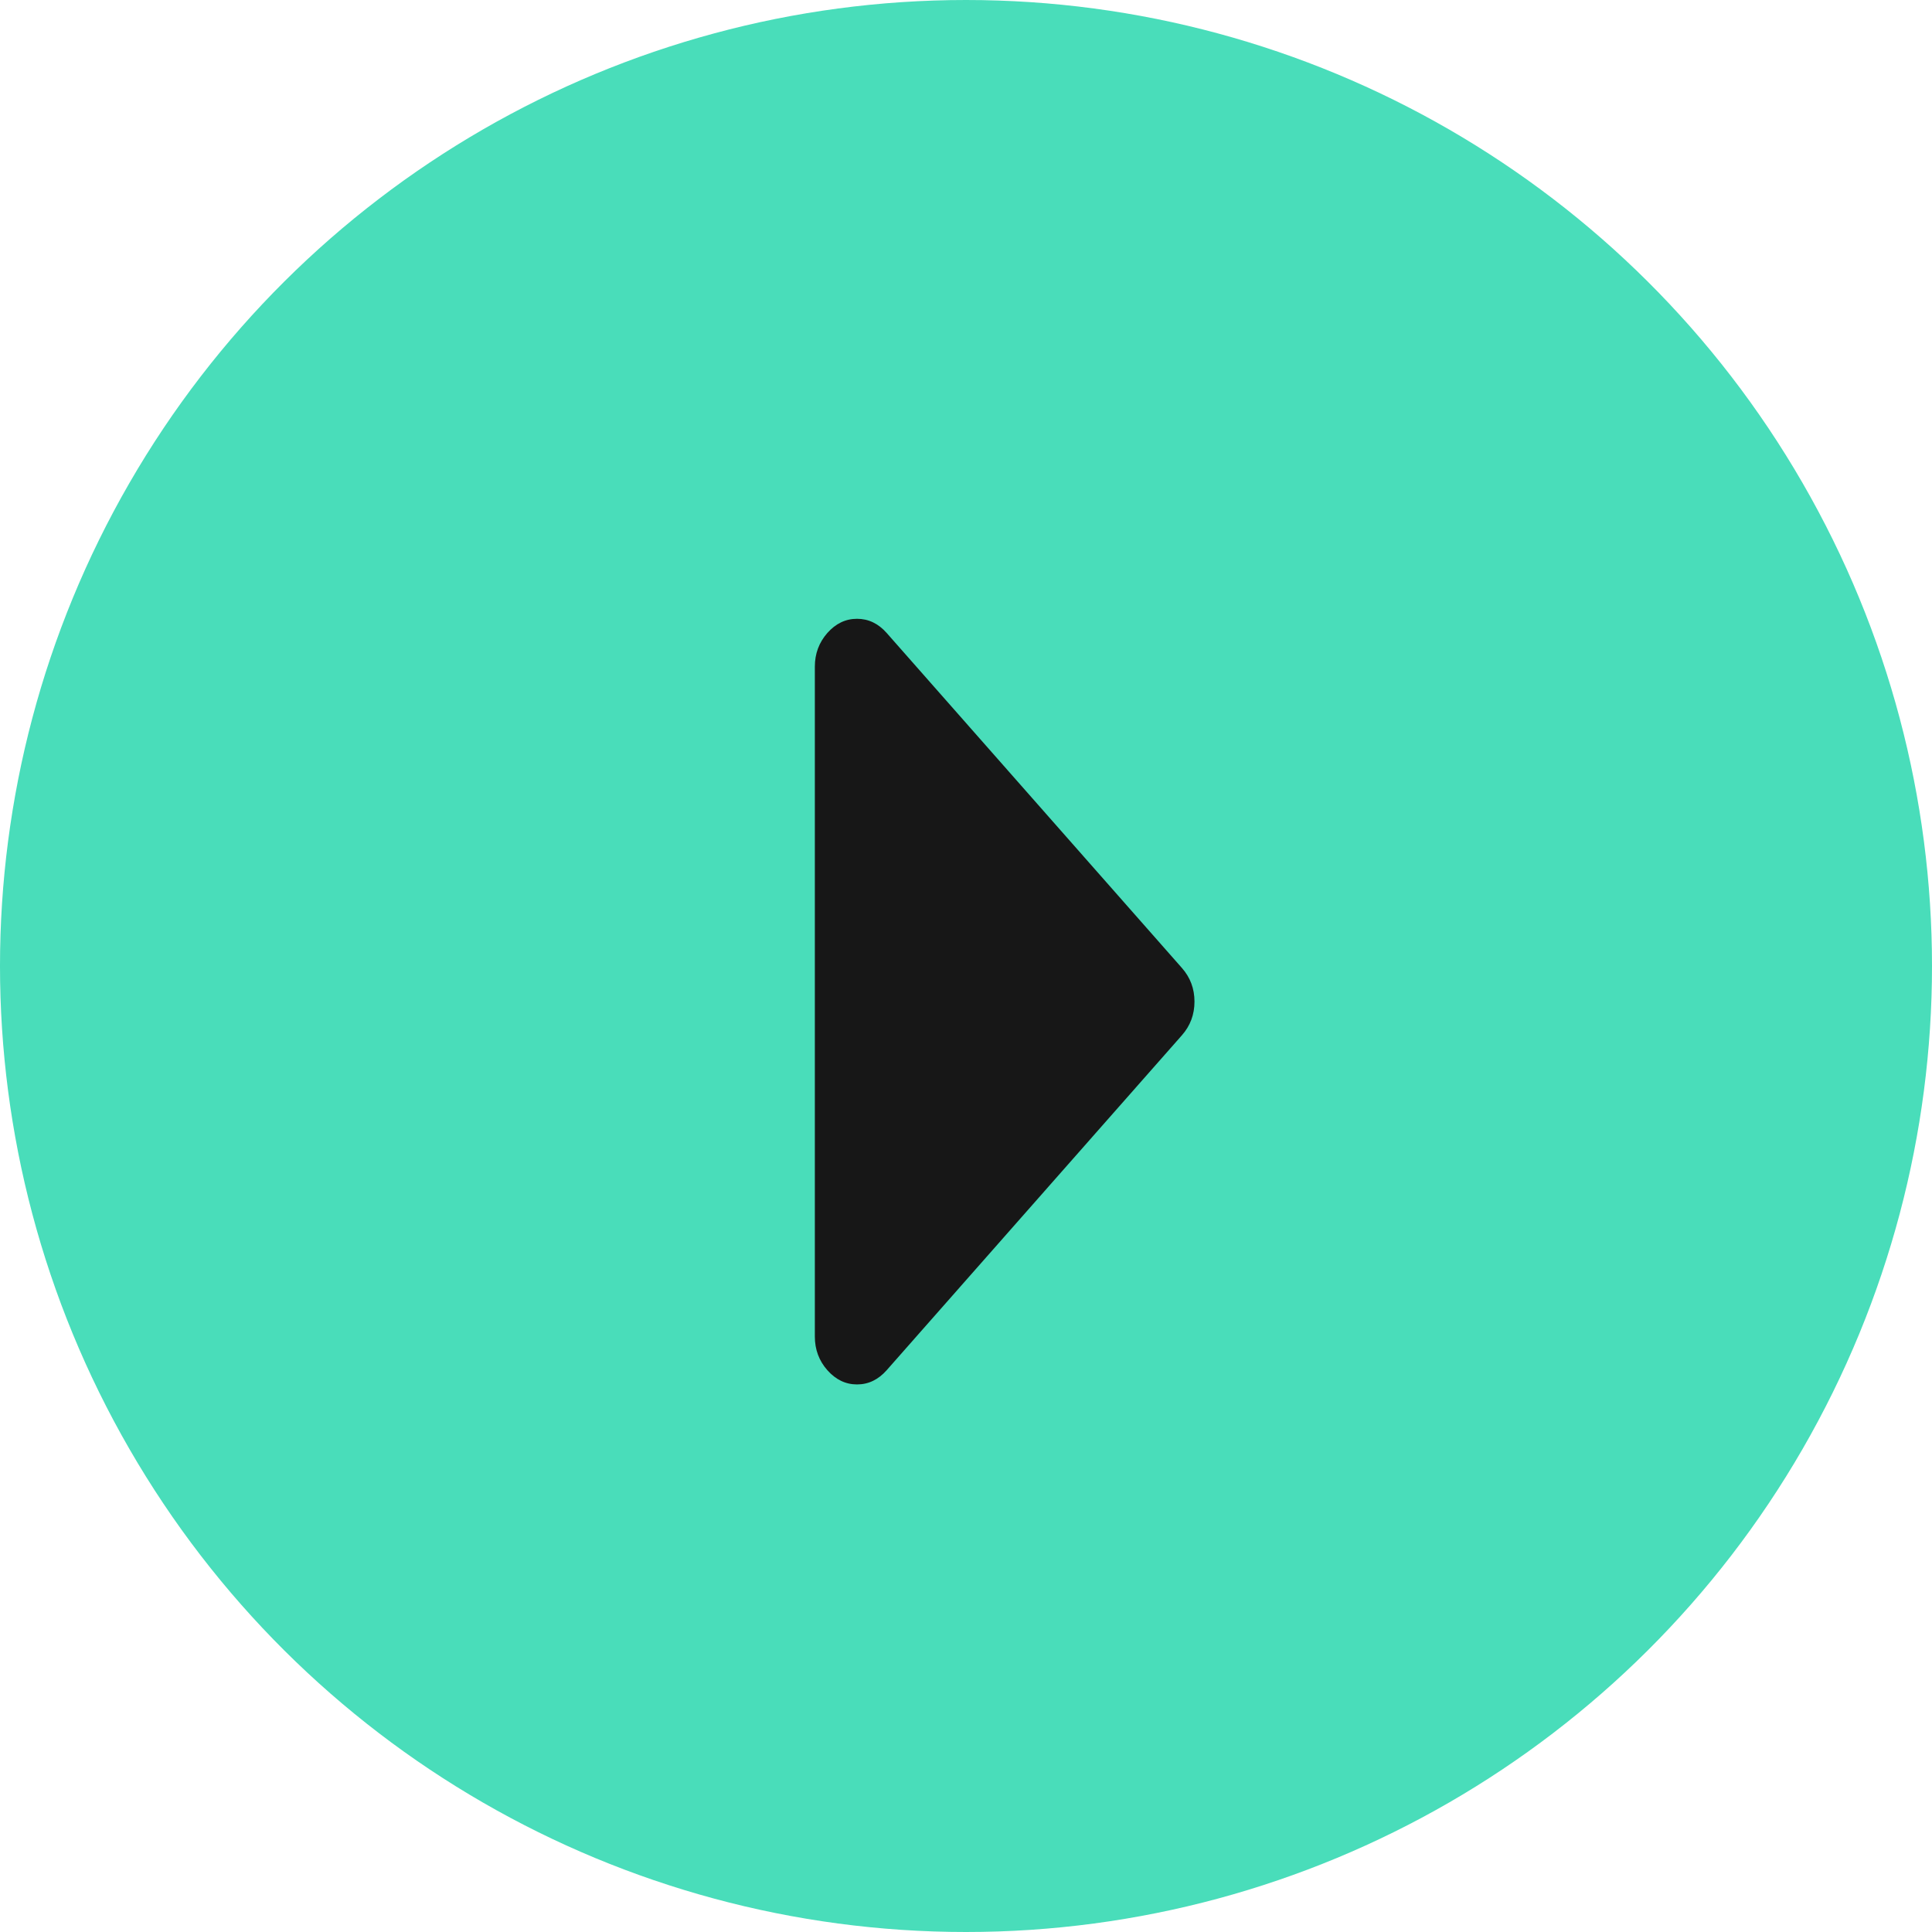 <svg width="38px" height="38px" viewBox="0 0 38 38" version="1.1" xmlns="http://www.w3.org/2000/svg" xmlns:xlink="http://www.w3.org/1999/xlink">
    <!-- Generator: Sketch 50.2 (55047) - http://www.bohemiancoding.com/sketch -->
    <desc>Created with Sketch.</desc>
    <defs></defs>
    <g id="Guidelines" stroke="none" stroke-width="1" fill="none" fill-rule="evenodd">
        <g id="Buttons" transform="translate(-329, -514)">
            <g id="previous-btn" transform="translate(327, 514)">
                <g id="icon" transform="translate(21, 19.5) scale(-1, 1) rotate(-450) translate(-21, -19.5) translate(1.5, -1.5)">
                    <circle id="Oval-2" fill="#49DDBA" cx="20" cy="21" r="19"></circle>
                    <g transform="translate(7, 8)">
                        <g id="sort-down" transform="translate(11.829, 11.973) rotate(-180) translate(-11.829, -11.973) translate(3.829, 7.973)" fill="#171717" fill-rule="nonzero">
                            <path d="M14.779,0.246 C14.593,0.082 14.372,3.55271368e-15 14.118,3.55271368e-15 L0.941,3.55271368e-15 C0.686,3.55271368e-15 0.466,0.082 0.279,0.246 C0.093,0.411 -7.10542736e-15,0.605 -7.10542736e-15,0.83 C-7.10542736e-15,1.054 0.093,1.249 0.279,1.413 L6.868,7.22 C7.054,7.384 7.275,7.467 7.529,7.467 C7.784,7.467 8.005,7.384 8.191,7.22 L14.779,1.413 C14.965,1.249 15.059,1.054 15.059,0.83 C15.059,0.605 14.965,0.411 14.779,0.246 Z" id="Shape"></path>
                        </g>
                        <rect id="bound" x="0" y="0" width="24" height="25.2"></rect>
                    </g>
                </g>
            </g>
        </g>
    </g>
</svg>